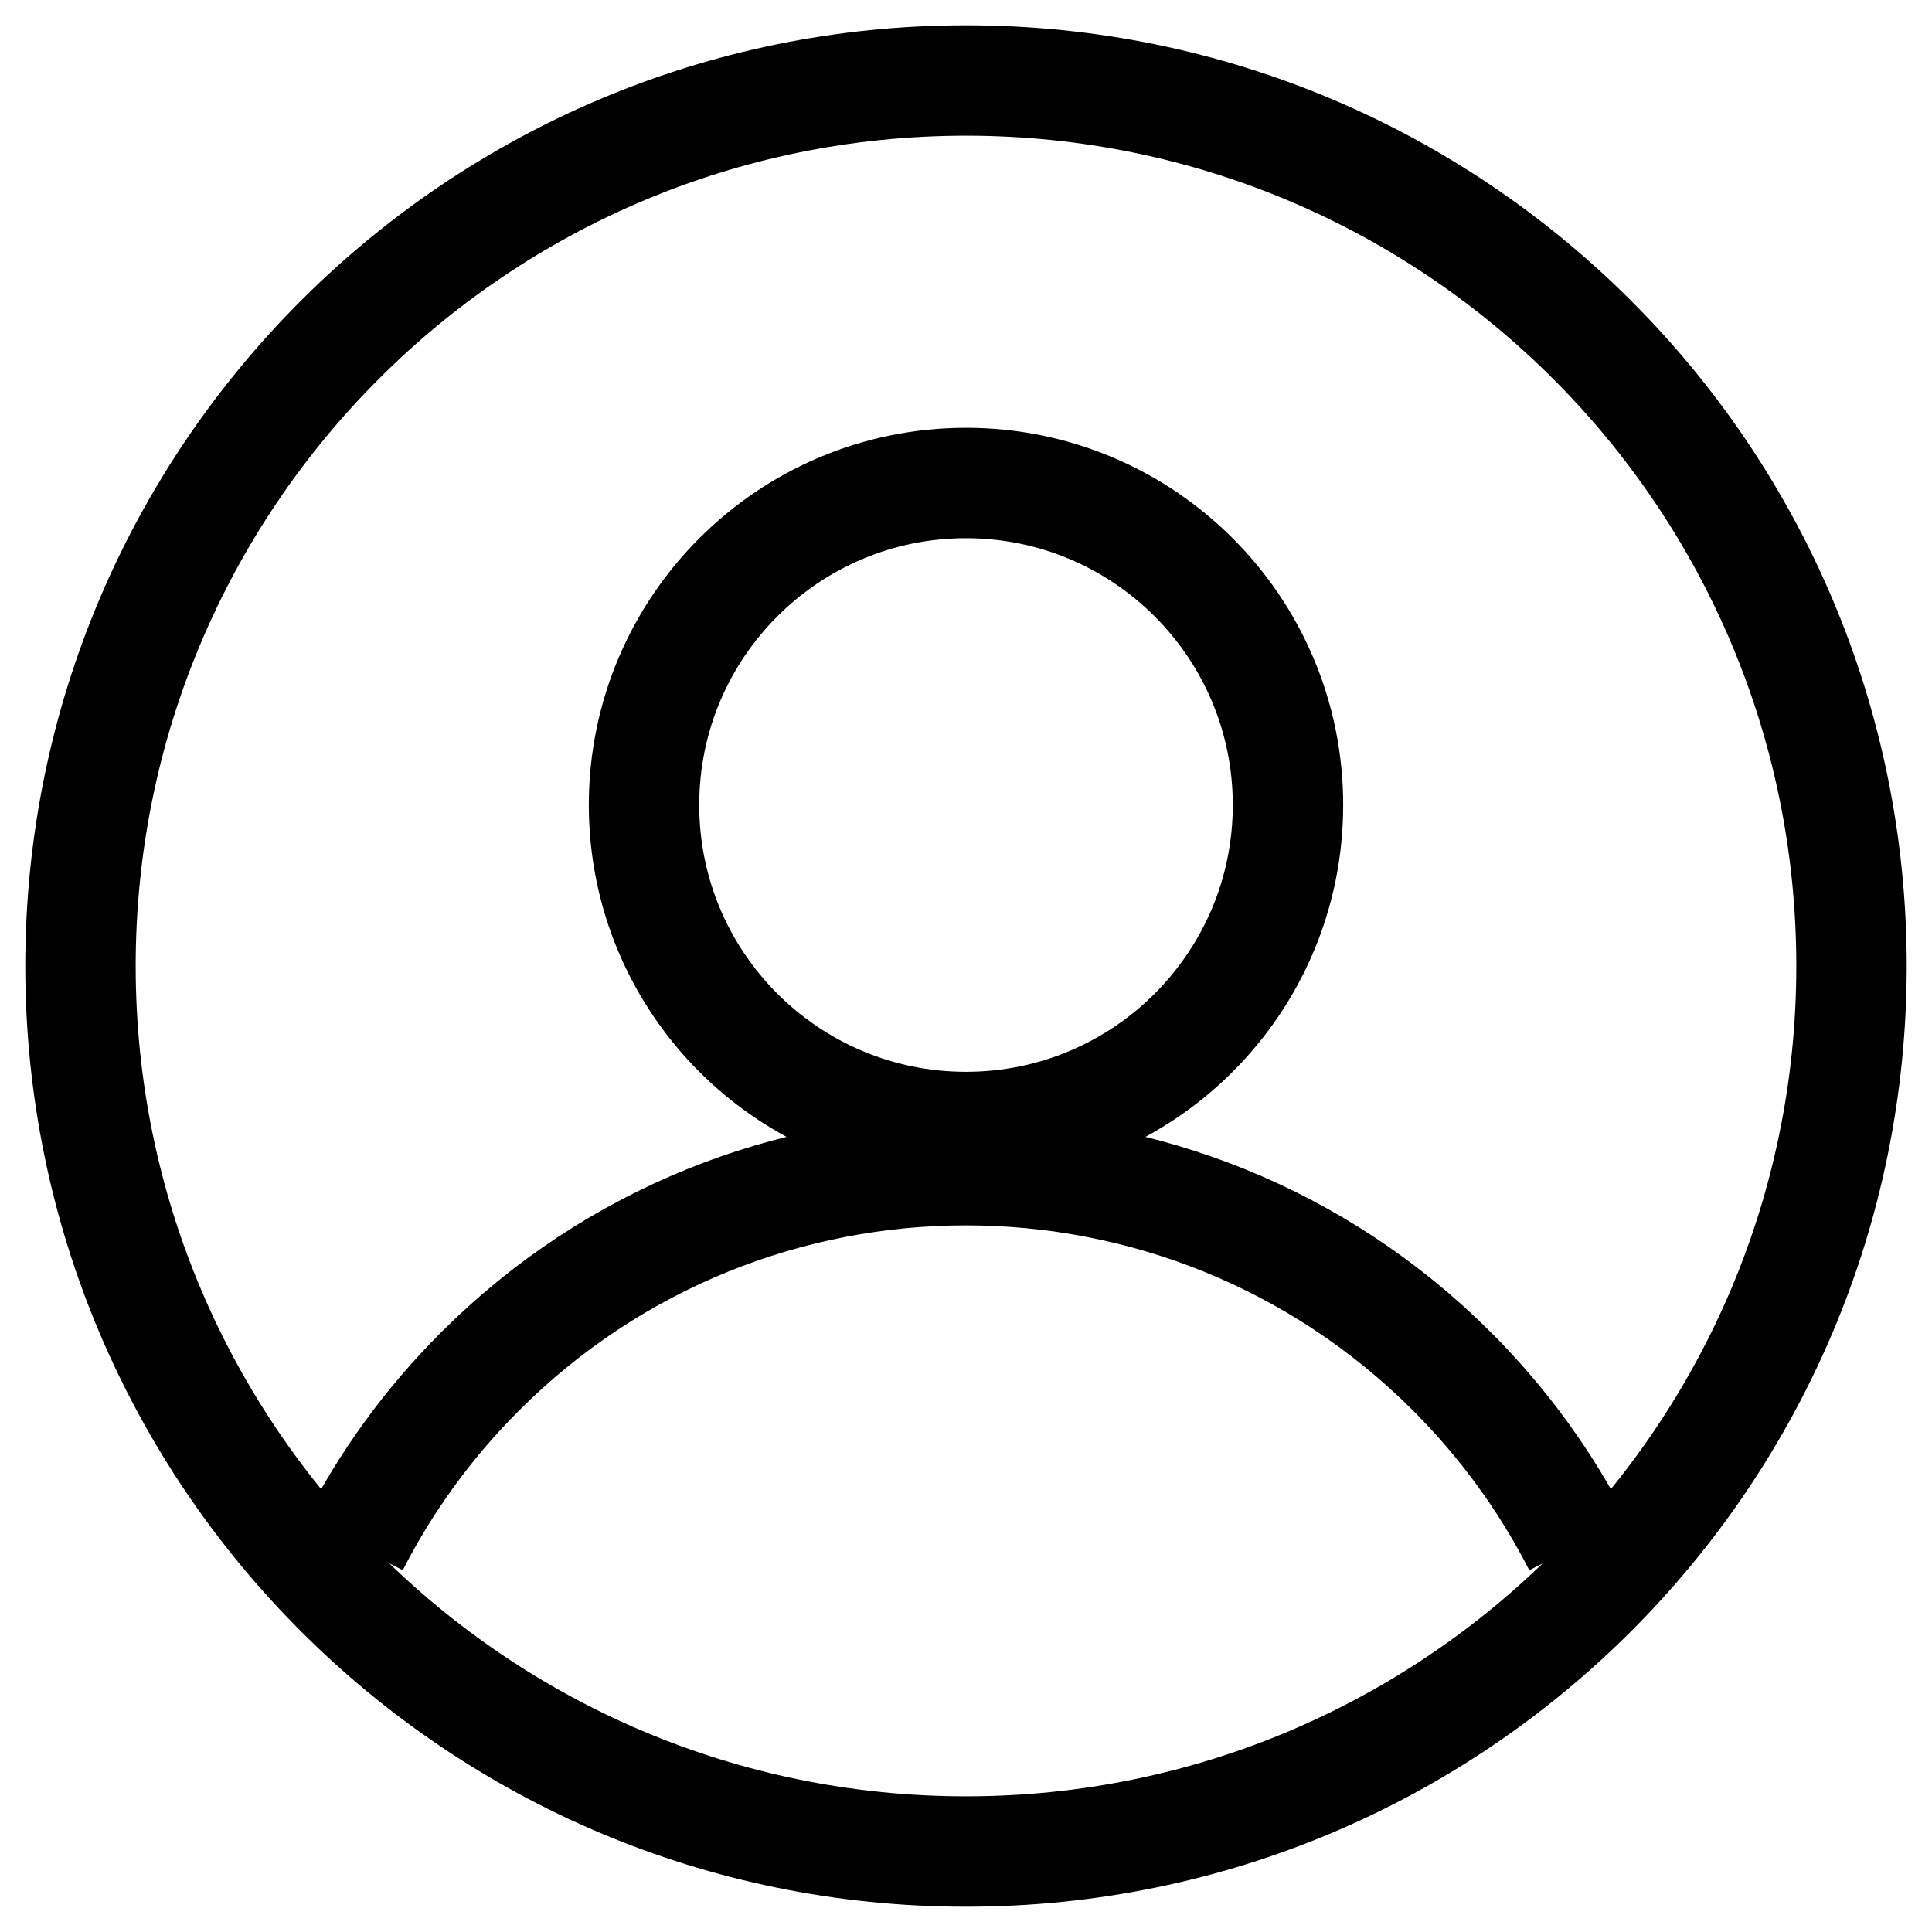 <svg width="35" height="35" viewBox="0 0 35 35" fill="none" xmlns="http://www.w3.org/2000/svg">
<g clip-path="url(#clip0_157_371)">
<path d="M28.595 27.991C28.016 26.858 27.253 25.794 26.305 24.846C21.442 19.983 13.558 19.983 8.696 24.846C7.747 25.794 6.984 26.858 6.406 27.991M1.458 17.5C1.458 8.64 8.64 1.458 17.5 1.458C26.36 1.458 33.542 8.64 33.542 17.5C33.542 26.36 26.36 33.542 17.5 33.542C8.64 33.542 1.458 26.36 1.458 17.5ZM23.333 14.583C23.333 17.805 20.722 20.417 17.5 20.417C14.278 20.417 11.667 17.805 11.667 14.583C11.667 11.362 14.278 8.75 17.5 8.75C20.722 8.75 23.333 11.362 23.333 14.583Z" stroke="black" stroke-width="2"/>
</g>
<defs>
<clipPath id="clip0_157_371">
<rect width="35" height="35" fill="white"/>
</clipPath>
</defs>
</svg>
